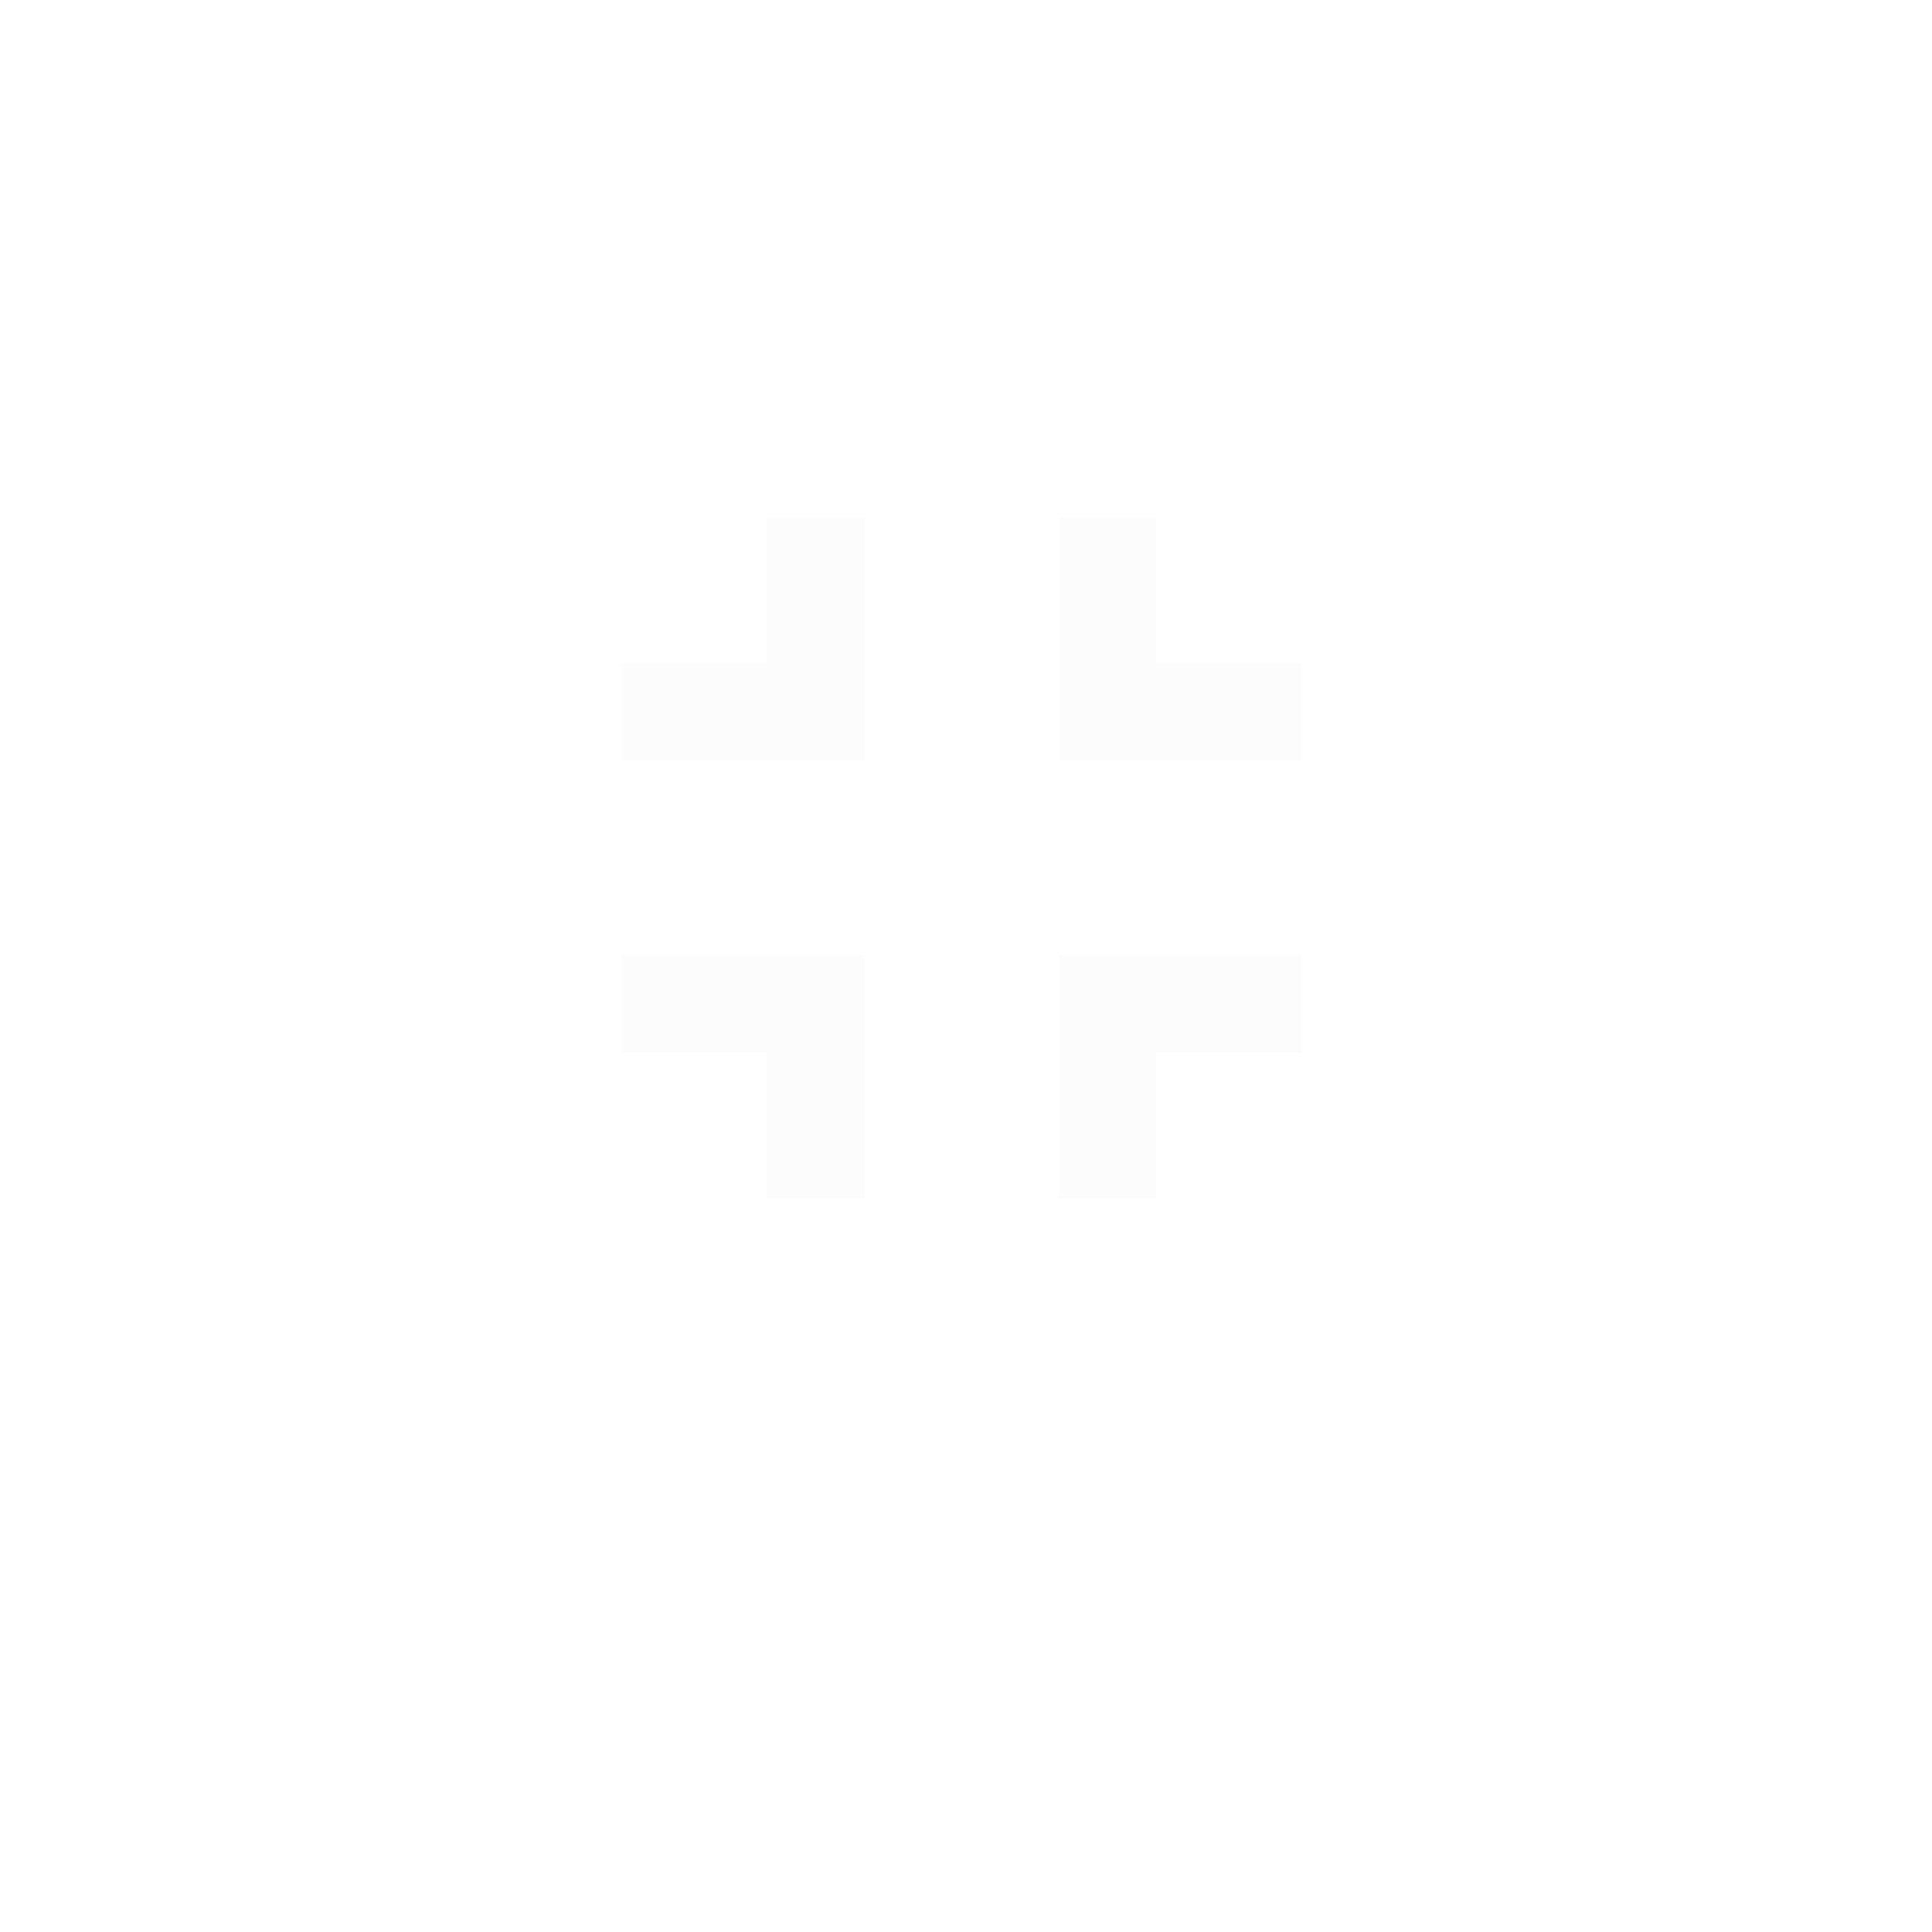 <svg xmlns="http://www.w3.org/2000/svg" xmlns:xlink="http://www.w3.org/1999/xlink" width="56" height="56" viewBox="0 0 56 56">
  <defs>
    <filter id="Ellipse_2" x="0" y="0" width="56" height="56" filterUnits="userSpaceOnUse">
      <feOffset dy="3" input="SourceAlpha"/>
      <feGaussianBlur stdDeviation="3" result="blur"/>
      <feFlood flood-opacity="0.278"/>
      <feComposite operator="in" in2="blur"/>
      <feComposite in="SourceGraphic"/>
    </filter>
  </defs>
  <g id="outFullScreen" transform="translate(-393 -11)">
    <g transform="matrix(1, 0, 0, 1, 393, 11)" filter="url(#Ellipse_2)">
      <circle id="Ellipse_2-2" data-name="Ellipse 2" cx="19" cy="19" r="19" transform="translate(9 6)" fill="rgba(255,255,255,0.55)"/>
    </g>
    <path id="ic_fullscreen_exit_24px" d="M5,20.507H9.229v4.229h2.819V17.688H5ZM9.229,9.229H5v2.819h7.049V5H9.229Zm8.458,15.507h2.819V20.507h4.229V17.688H17.688ZM20.507,9.229V5H17.688v7.049h7.049V9.229Z" transform="translate(406 21)" fill="#fcfcfc"/>
  </g>
</svg>
